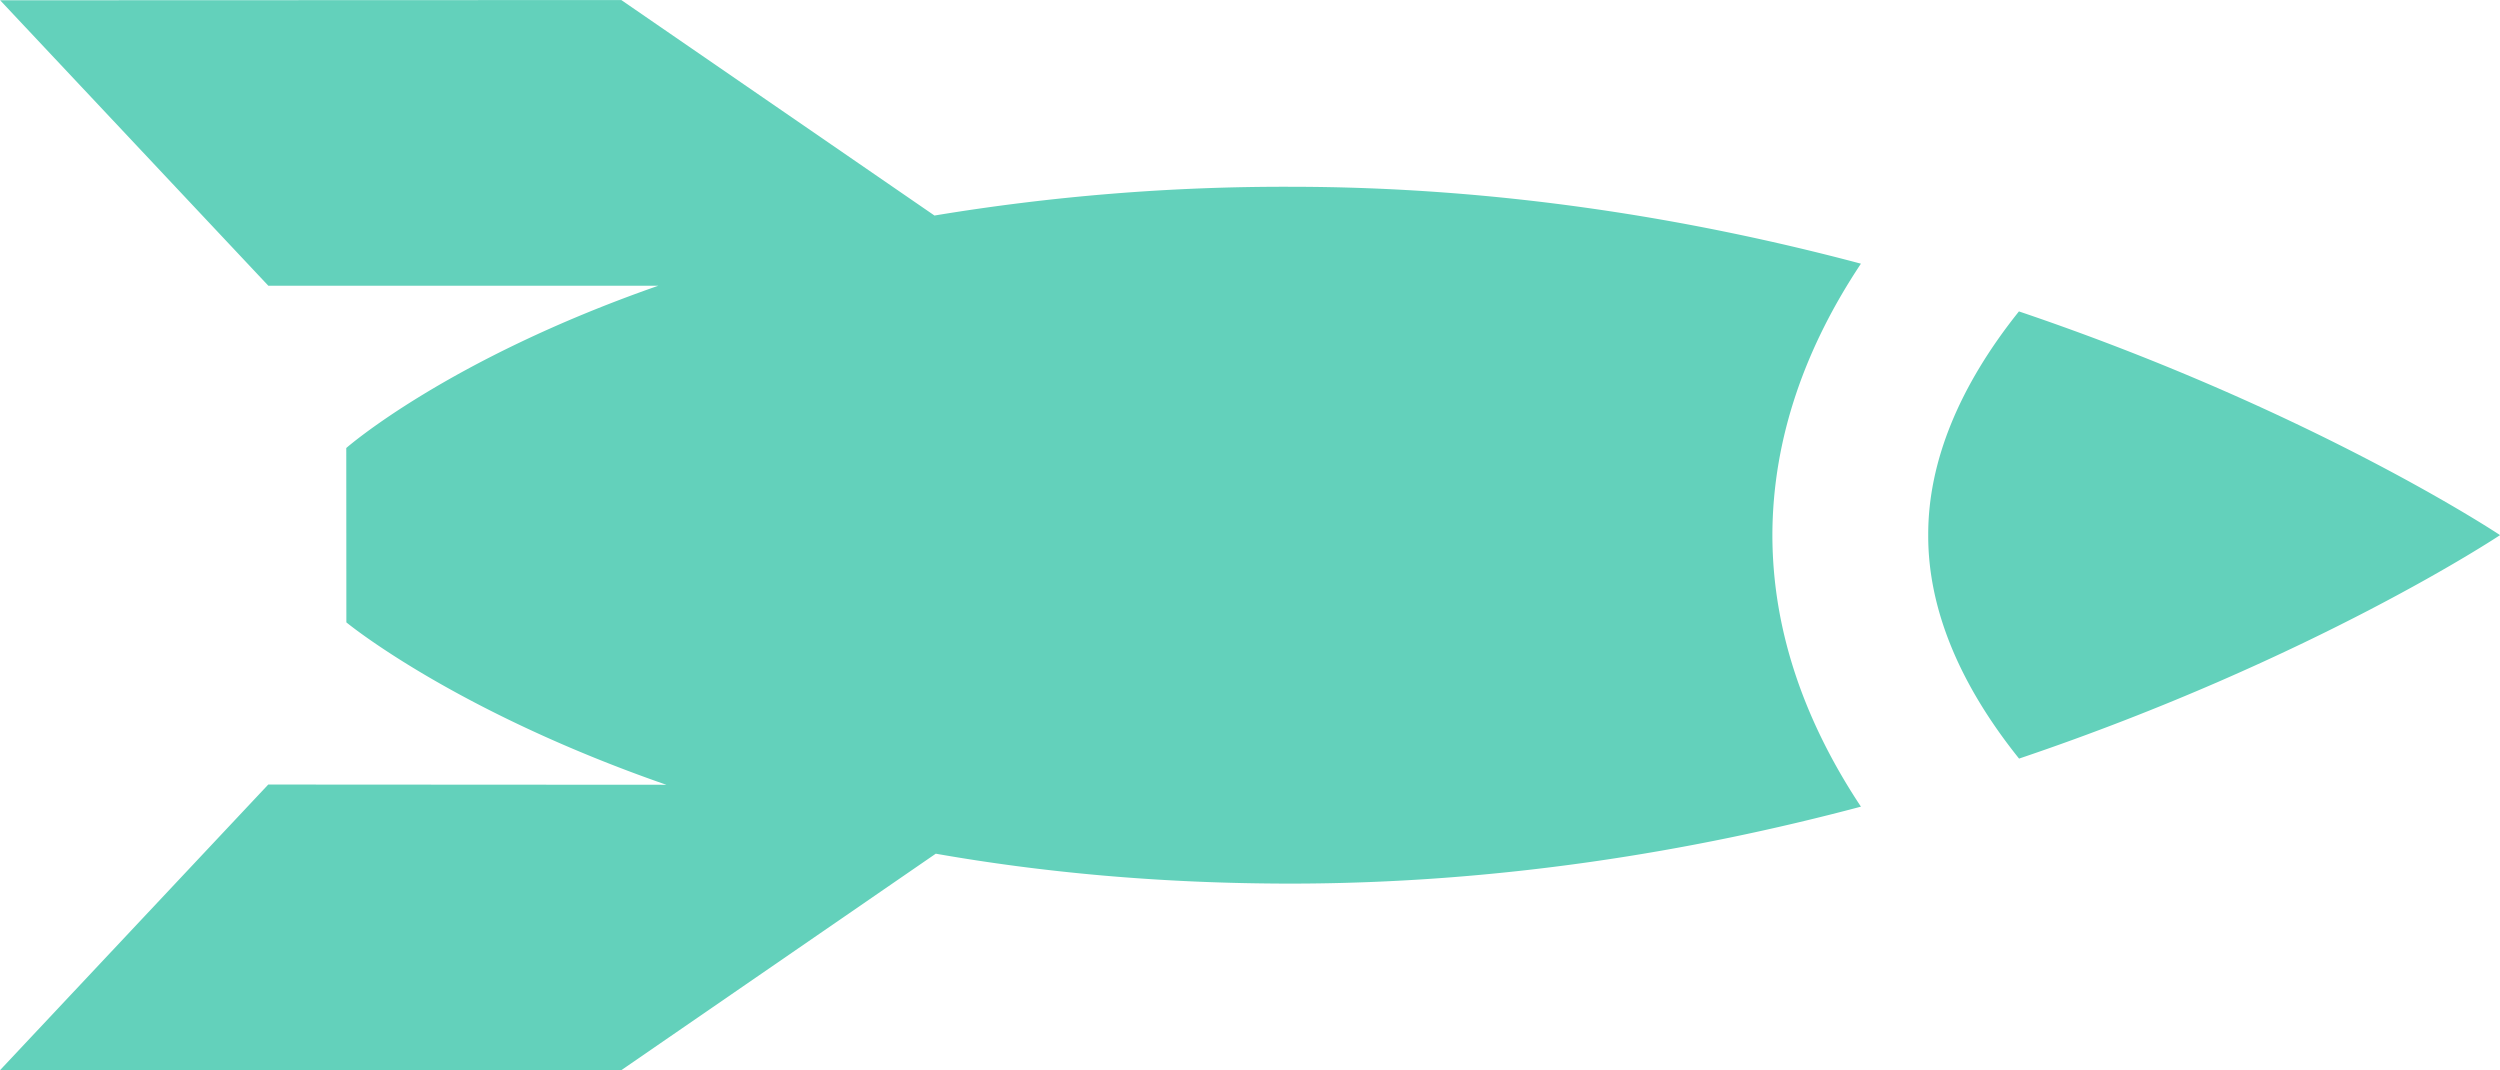 <svg xmlns="http://www.w3.org/2000/svg" viewBox="612.532 500.386 54.156 23.183"><path fill="#63d1bb" d="M652.844 506.098c-3.647-.971-7.839-1.666-12.359-1.666a46.394 46.394 0 00-7.71.623l-6.784-4.668-13.456.005 5.81 6.184h8.447c-4.58 1.598-6.759 3.515-6.759 3.515l.002 3.777s2.313 1.912 6.931 3.518l-8.623-.005-5.811 6.188 13.455.002 6.816-4.692c2.261.398 4.822.647 7.681.648 4.522-.001 8.712-.697 12.36-1.667-1.176-1.775-1.915-3.743-1.918-5.877.004-2.141.739-4.112 1.918-5.885zm3.423 1.034c-1.284 1.605-1.969 3.249-1.965 4.84-.007 1.597.677 3.238 1.968 4.847 6.399-2.162 10.419-4.841 10.419-4.841s-4.019-2.68-10.422-4.846z"/></svg>